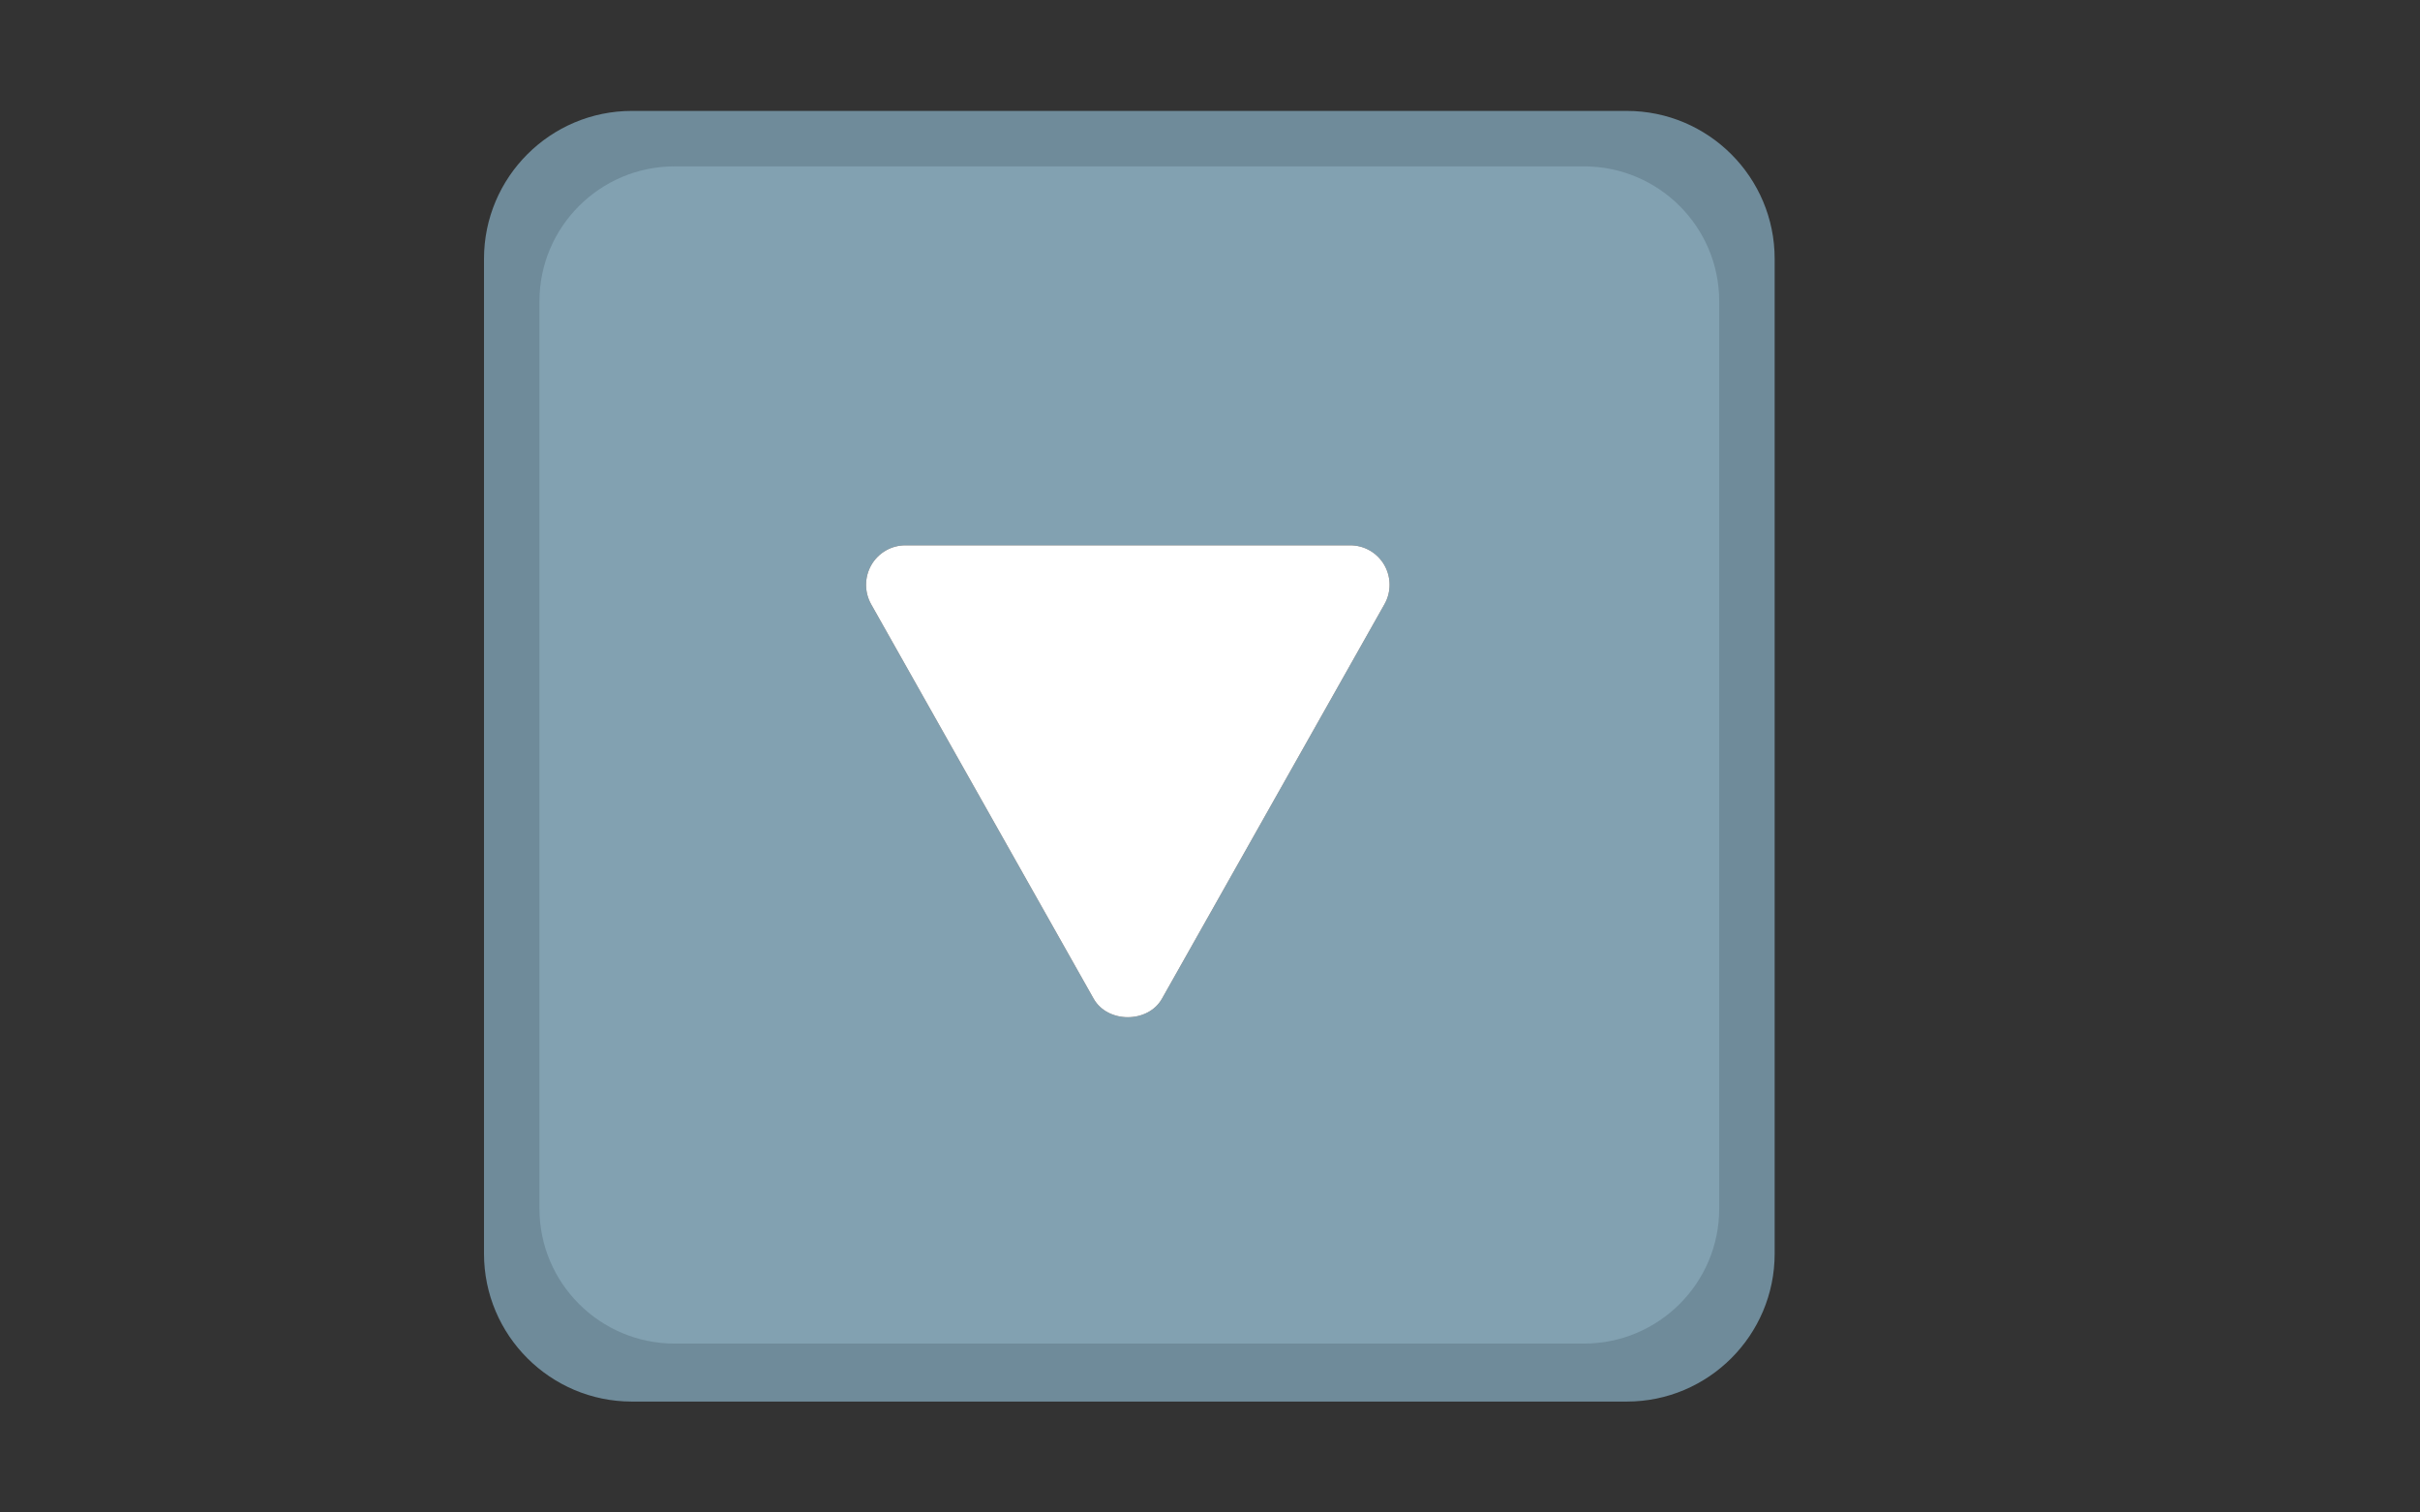 <?xml version="1.0" encoding="UTF-8"?>
<svg width="960px" height="600px" viewBox="0 0 960 600" version="1.1" xmlns="http://www.w3.org/2000/svg" xmlns:xlink="http://www.w3.org/1999/xlink">
    <rect x="0" y="0" width="960" height="600" fill="#333333" stroke="none"/>
    <title>Nexus 7 Copy</title>
    <g id="Nexus-7-Copy" stroke="none" stroke-width="1" fill="none" fill-rule="evenodd">
        <g id="up" transform="translate(448, 300) rotate(180) translate(-448, -300) translate(192, 44)" fill="#6F8B9A" fill-rule="nonzero">
            <path d="M453.333,0 L58.667,0 C26.304,0 0,26.304 0,58.667 L0,453.333 C0,485.696 26.304,512 58.667,512 L453.333,512 C485.696,512 512,485.696 512,453.333 L512,58.667 C512,26.304 485.696,0 453.333,0 Z M360.491,333.397 C357.632,338.304 352.363,341.333 346.667,341.333 L165.333,341.333 C159.637,341.333 154.368,338.304 151.509,333.397 C148.651,328.491 148.608,322.389 151.424,317.44 L242.091,157.44 C247.765,147.435 264.256,147.435 269.931,157.44 L360.597,317.44 C363.392,322.389 363.349,328.469 360.491,333.397 Z" id="Shape"></path>
        </g>
        <g id="up" transform="translate(448, 299.5) rotate(180) translate(-448, -299.5) translate(214, 66)" fill-rule="nonzero">
            <path d="M414.375,0 L53.625,0 C24.044,0 0,23.992 0,53.51 L0,413.49 C0,443.008 24.044,467 53.625,467 L414.375,467 C443.957,467 468,443.008 468,413.49 L468,53.51 C468,23.992 443.957,0 414.375,0 Z M336.32,308.904 C333.537,313.703 328.408,316.665 322.862,316.665 L146.333,316.665 C140.788,316.665 135.658,313.703 132.875,308.904 C130.092,304.105 130.05,298.138 132.792,293.297 L221.057,136.814 C226.581,127.029 242.635,127.029 248.159,136.814 L336.424,293.297 C339.145,298.138 339.103,304.084 336.32,308.904 Z" id="Shape" fill="#82A1B1"></path>
            <path d="M336.32,308.904 C333.537,313.703 328.408,316.665 322.862,316.665 L146.333,316.665 C140.788,316.665 135.658,313.703 132.875,308.904 C130.092,304.105 130.05,298.138 132.792,293.297 L221.057,136.814 C226.581,127.029 242.635,127.029 248.159,136.814 L336.424,293.297 C339.145,298.138 339.103,304.084 336.32,308.904 Z" id="Path" fill="#FFFFFF"></path>
        </g>
    </g>
</svg>